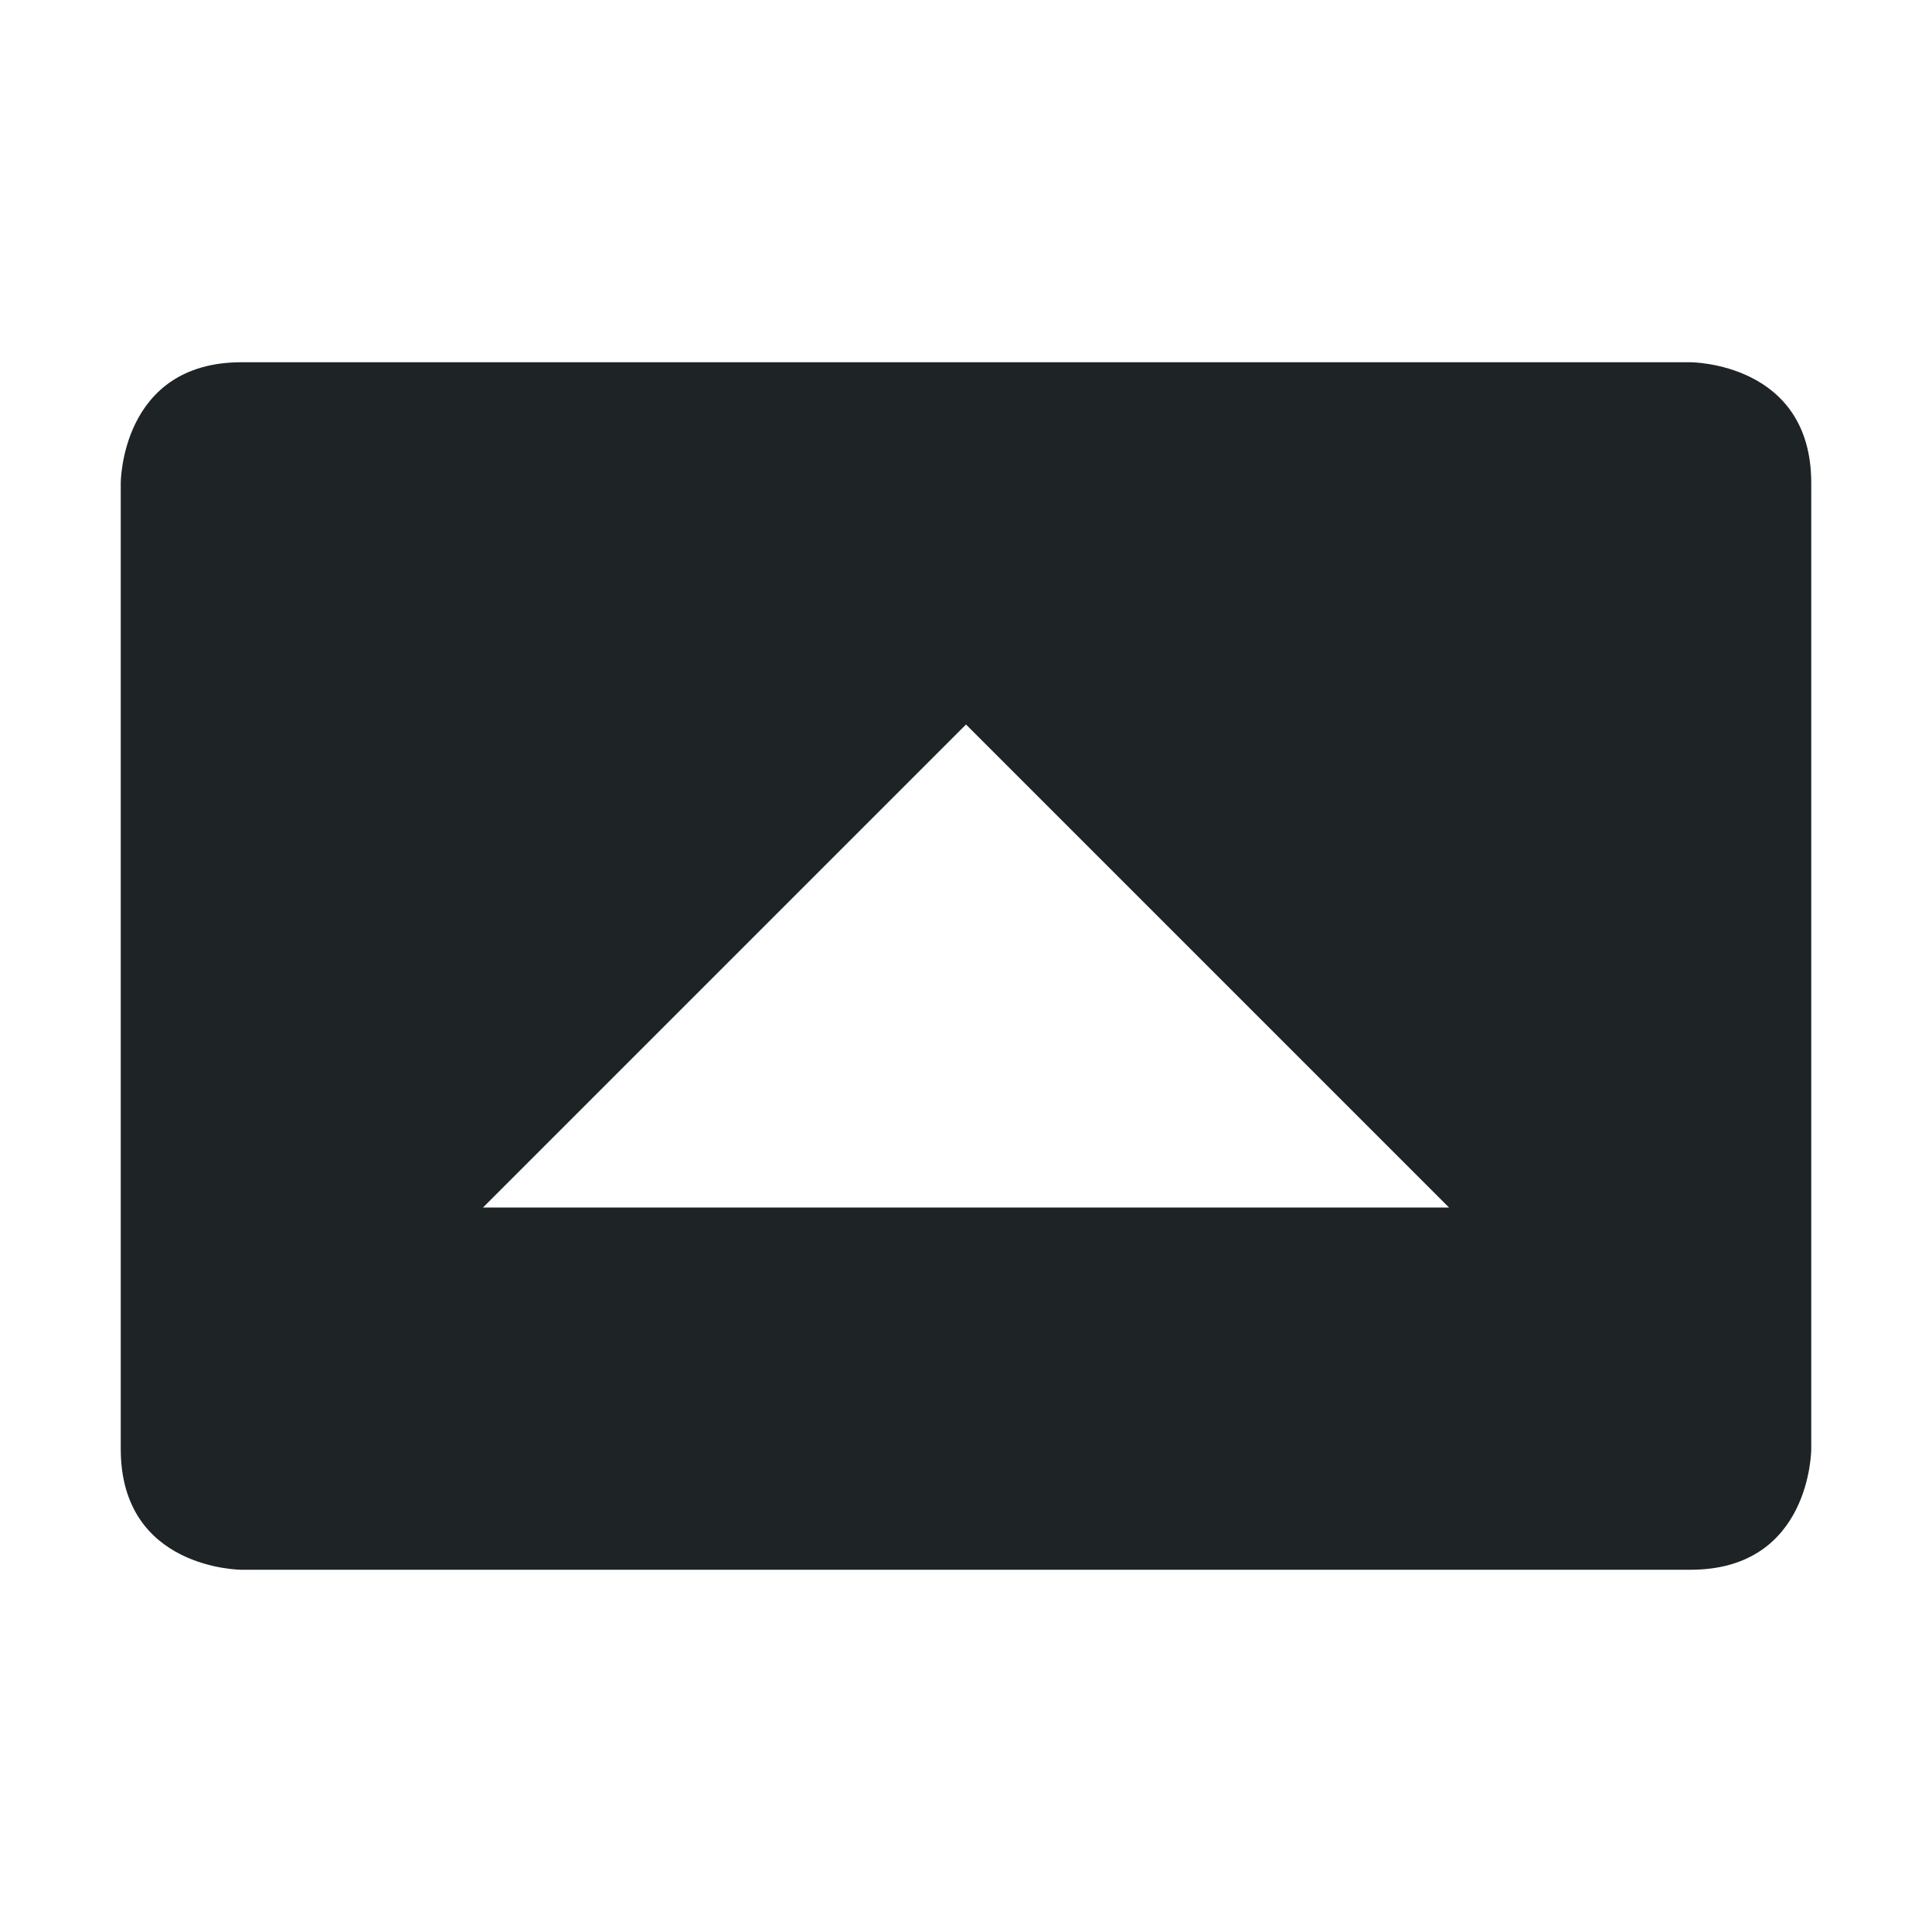 <svg xmlns="http://www.w3.org/2000/svg" width="16" height="16" version="1.1">
 <path style="fill:#1e2326" d="M 2,13 C 2,13 1,13 1,12 V 4 C 1,4 1,3 2,3 H 14 C 14,3 15,3 15,4 V 12 C 15,12 15,13 14,13 Z M 4,10 H 12 L 8,6 Z"/>
</svg>
